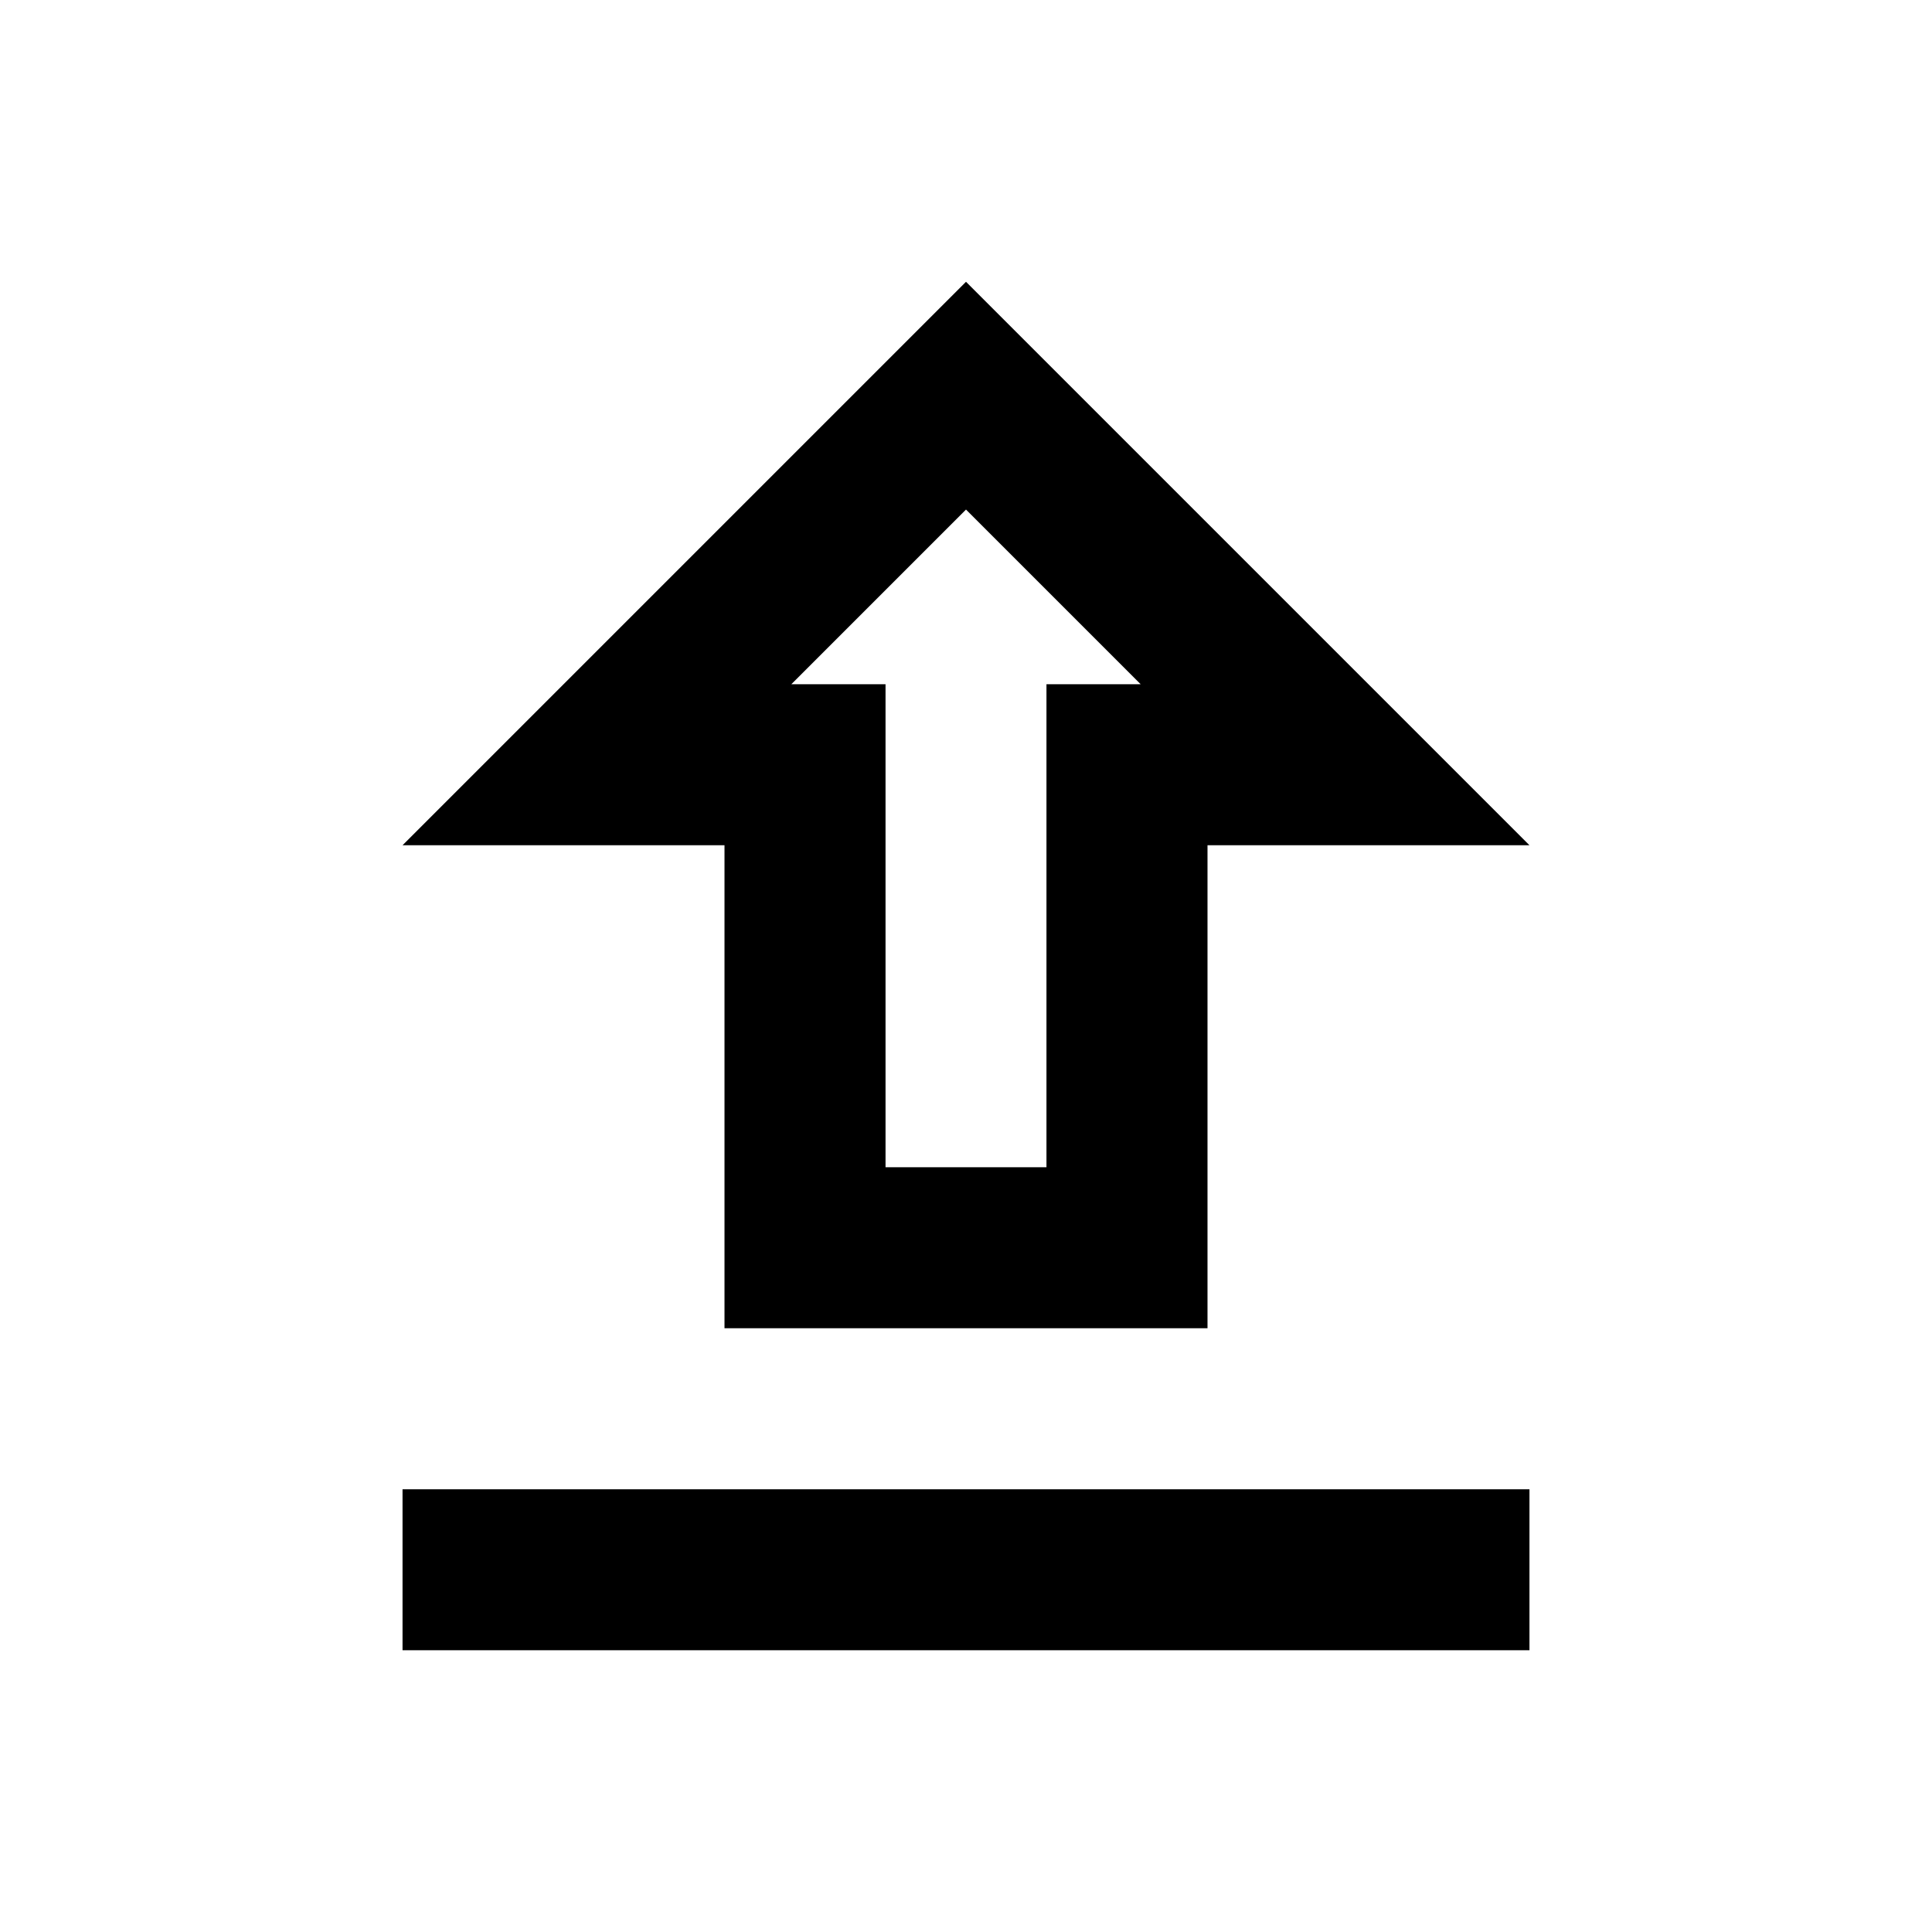 <svg width="20" height="20" viewBox="0 0 20 20" fill="none" xmlns="http://www.w3.org/2000/svg">
<path fill-rule="evenodd" clip-rule="evenodd" d="M12.5 13.75V8.75H15.833L10 2.917L4.167 8.75H7.5V13.75H12.5ZM10 5.275L11.808 7.083H10.833V12.083H9.167V7.083H8.192L10 5.275ZM15.833 17.083V15.417H4.167V17.083H15.833Z" fill="black"/>
</svg>
